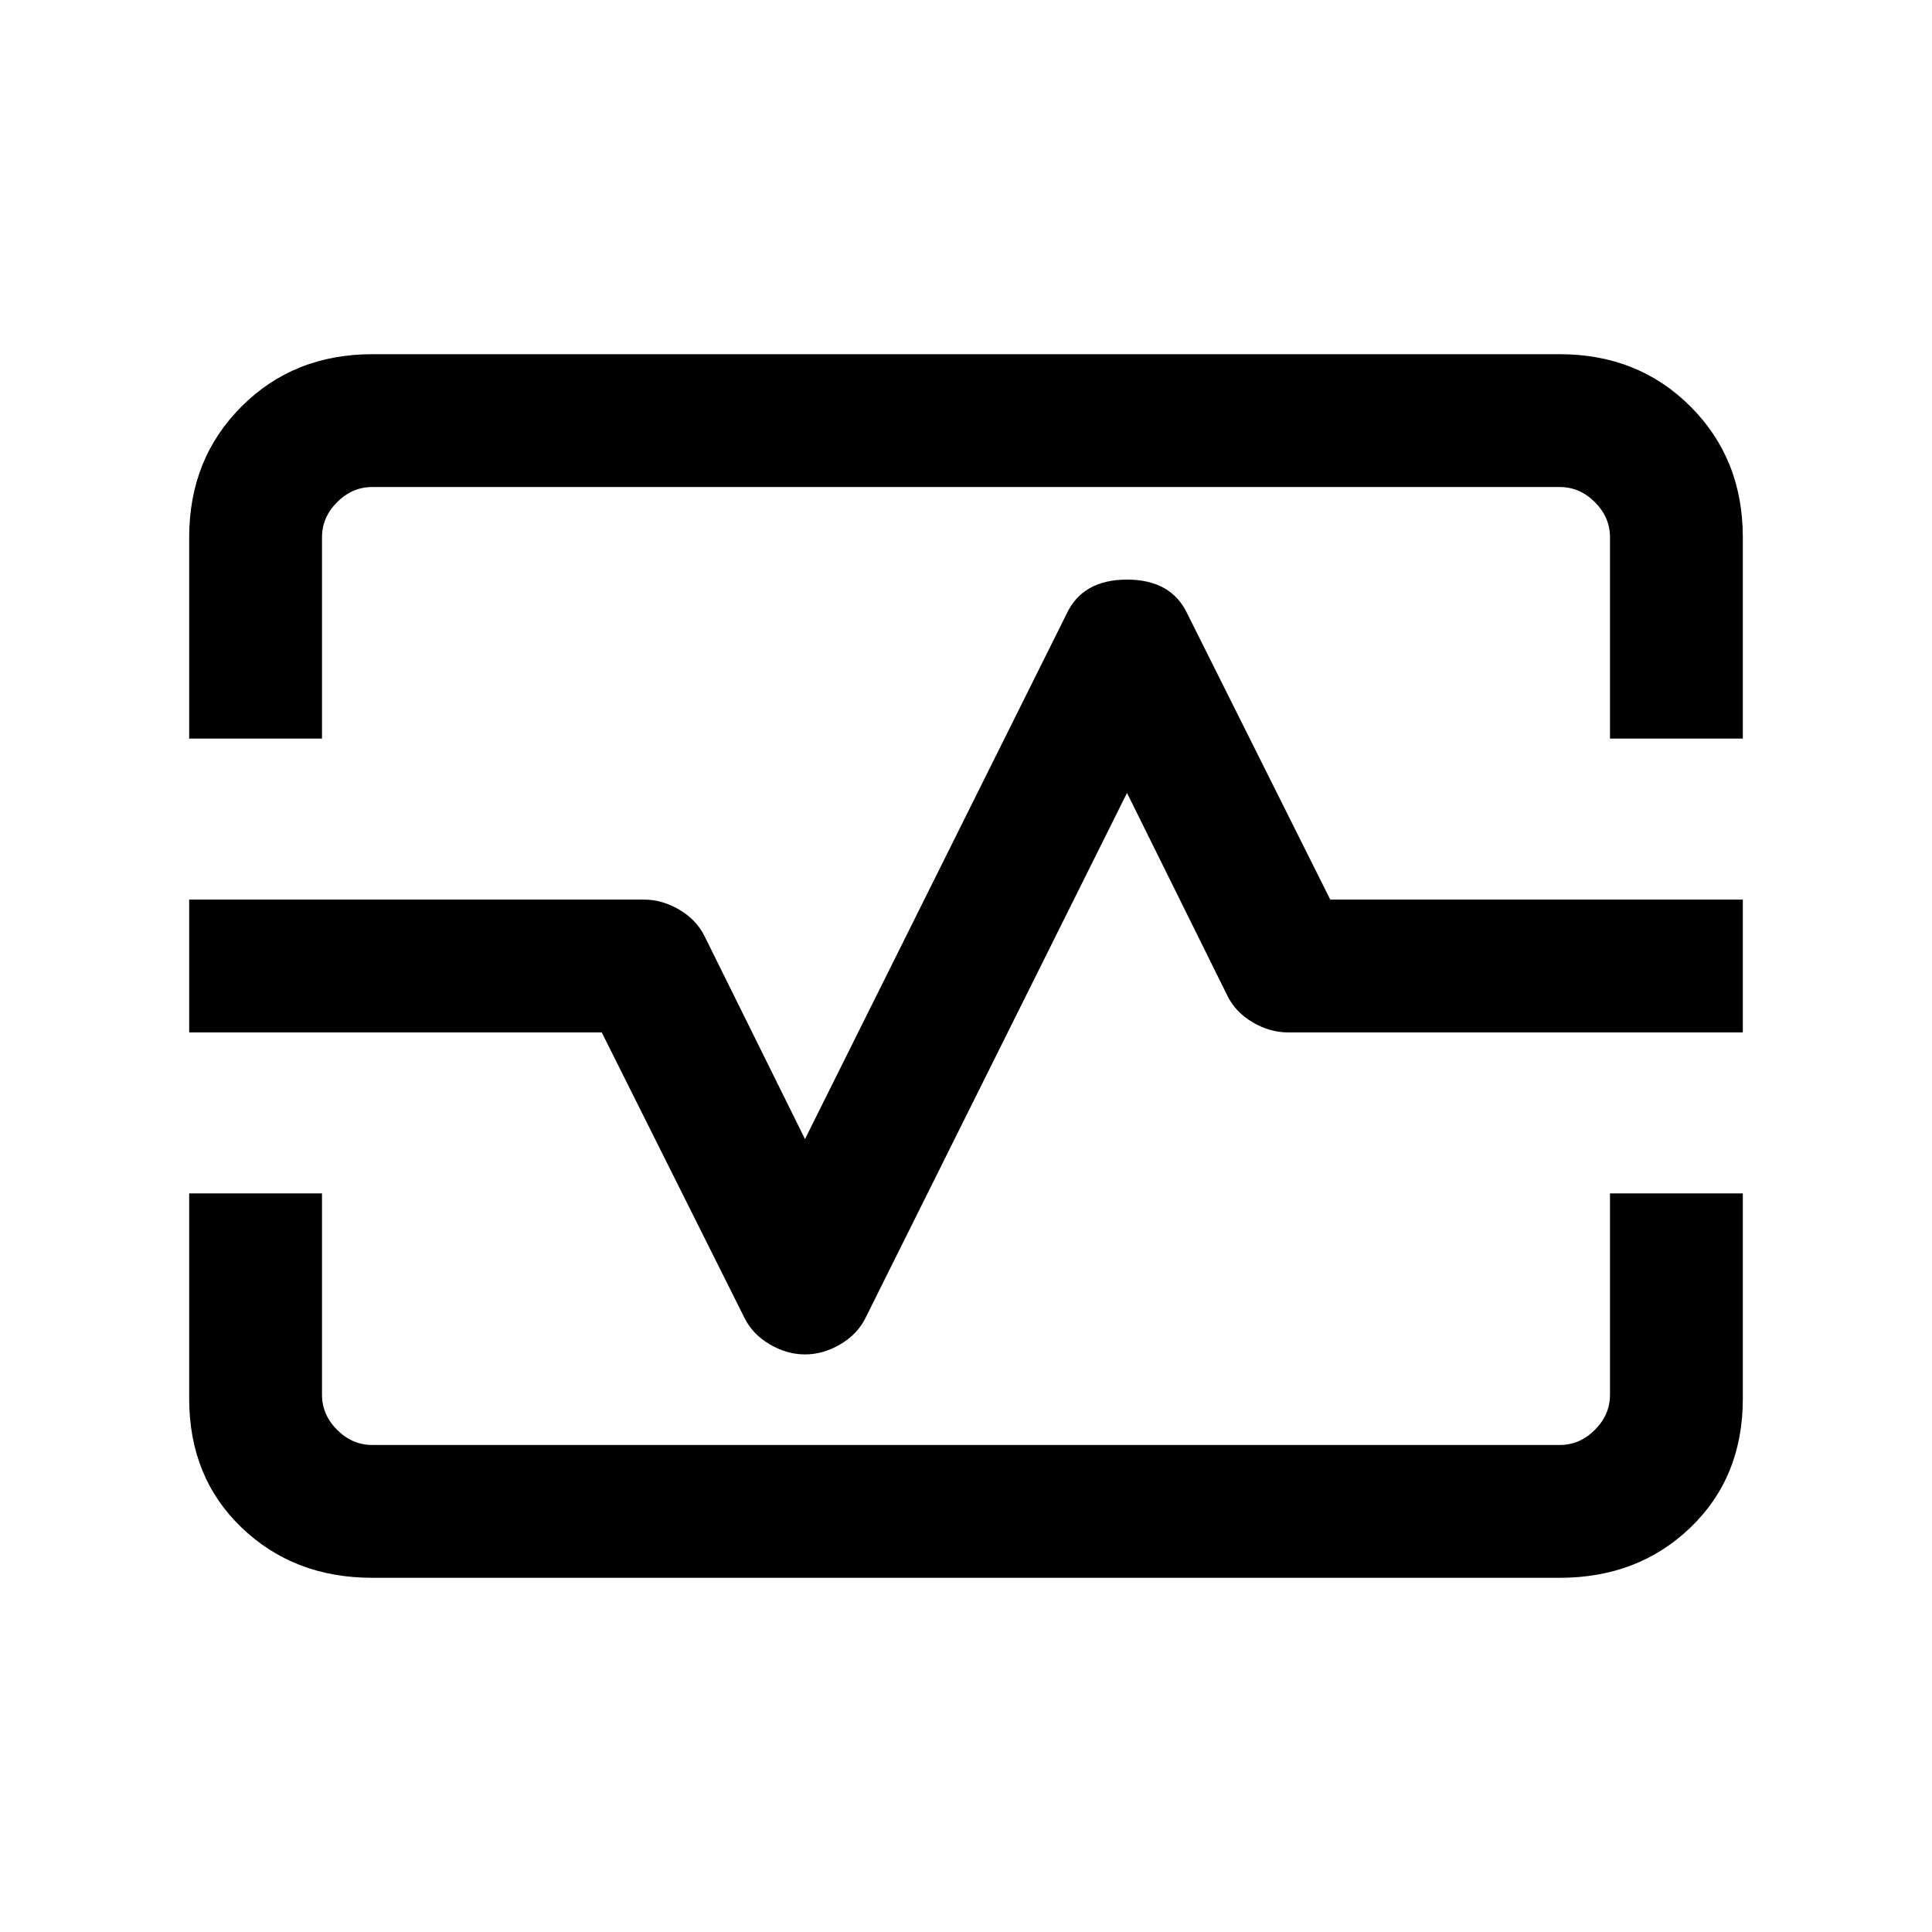 <svg xmlns="http://www.w3.org/2000/svg" height="24" width="24"><path d="M2.35 9.175V6.675Q2.35 5.7 3 5.05Q3.65 4.4 4.625 4.4H19.375Q20.35 4.4 21 5.05Q21.65 5.7 21.65 6.675V9.175H20V6.675Q20 6.425 19.812 6.238Q19.625 6.05 19.375 6.05H4.625Q4.375 6.05 4.188 6.238Q4 6.425 4 6.675V9.175ZM4.625 19.6Q3.65 19.6 3 18.975Q2.35 18.35 2.35 17.375V14.825H4V17.325Q4 17.575 4.188 17.762Q4.375 17.95 4.625 17.95H19.375Q19.625 17.95 19.812 17.762Q20 17.575 20 17.325V14.825H21.65V17.375Q21.65 18.35 21 18.975Q20.35 19.6 19.375 19.6ZM10 16.825Q10.225 16.825 10.438 16.7Q10.65 16.575 10.75 16.375L14 9.85L15.25 12.375Q15.35 12.575 15.562 12.7Q15.775 12.825 16 12.825H21.65V11.175H16.525L14.75 7.625Q14.55 7.2 14 7.2Q13.45 7.2 13.25 7.625L10 14.15L8.75 11.625Q8.65 11.425 8.438 11.3Q8.225 11.175 8 11.175H2.35V12.825H7.475L9.25 16.375Q9.35 16.575 9.562 16.7Q9.775 16.825 10 16.825ZM12 12Q12 12 12 12Q12 12 12 12Q12 12 12 12Q12 12 12 12Q12 12 12 12Q12 12 12 12Q12 12 12 12Q12 12 12 12Z"/></svg>